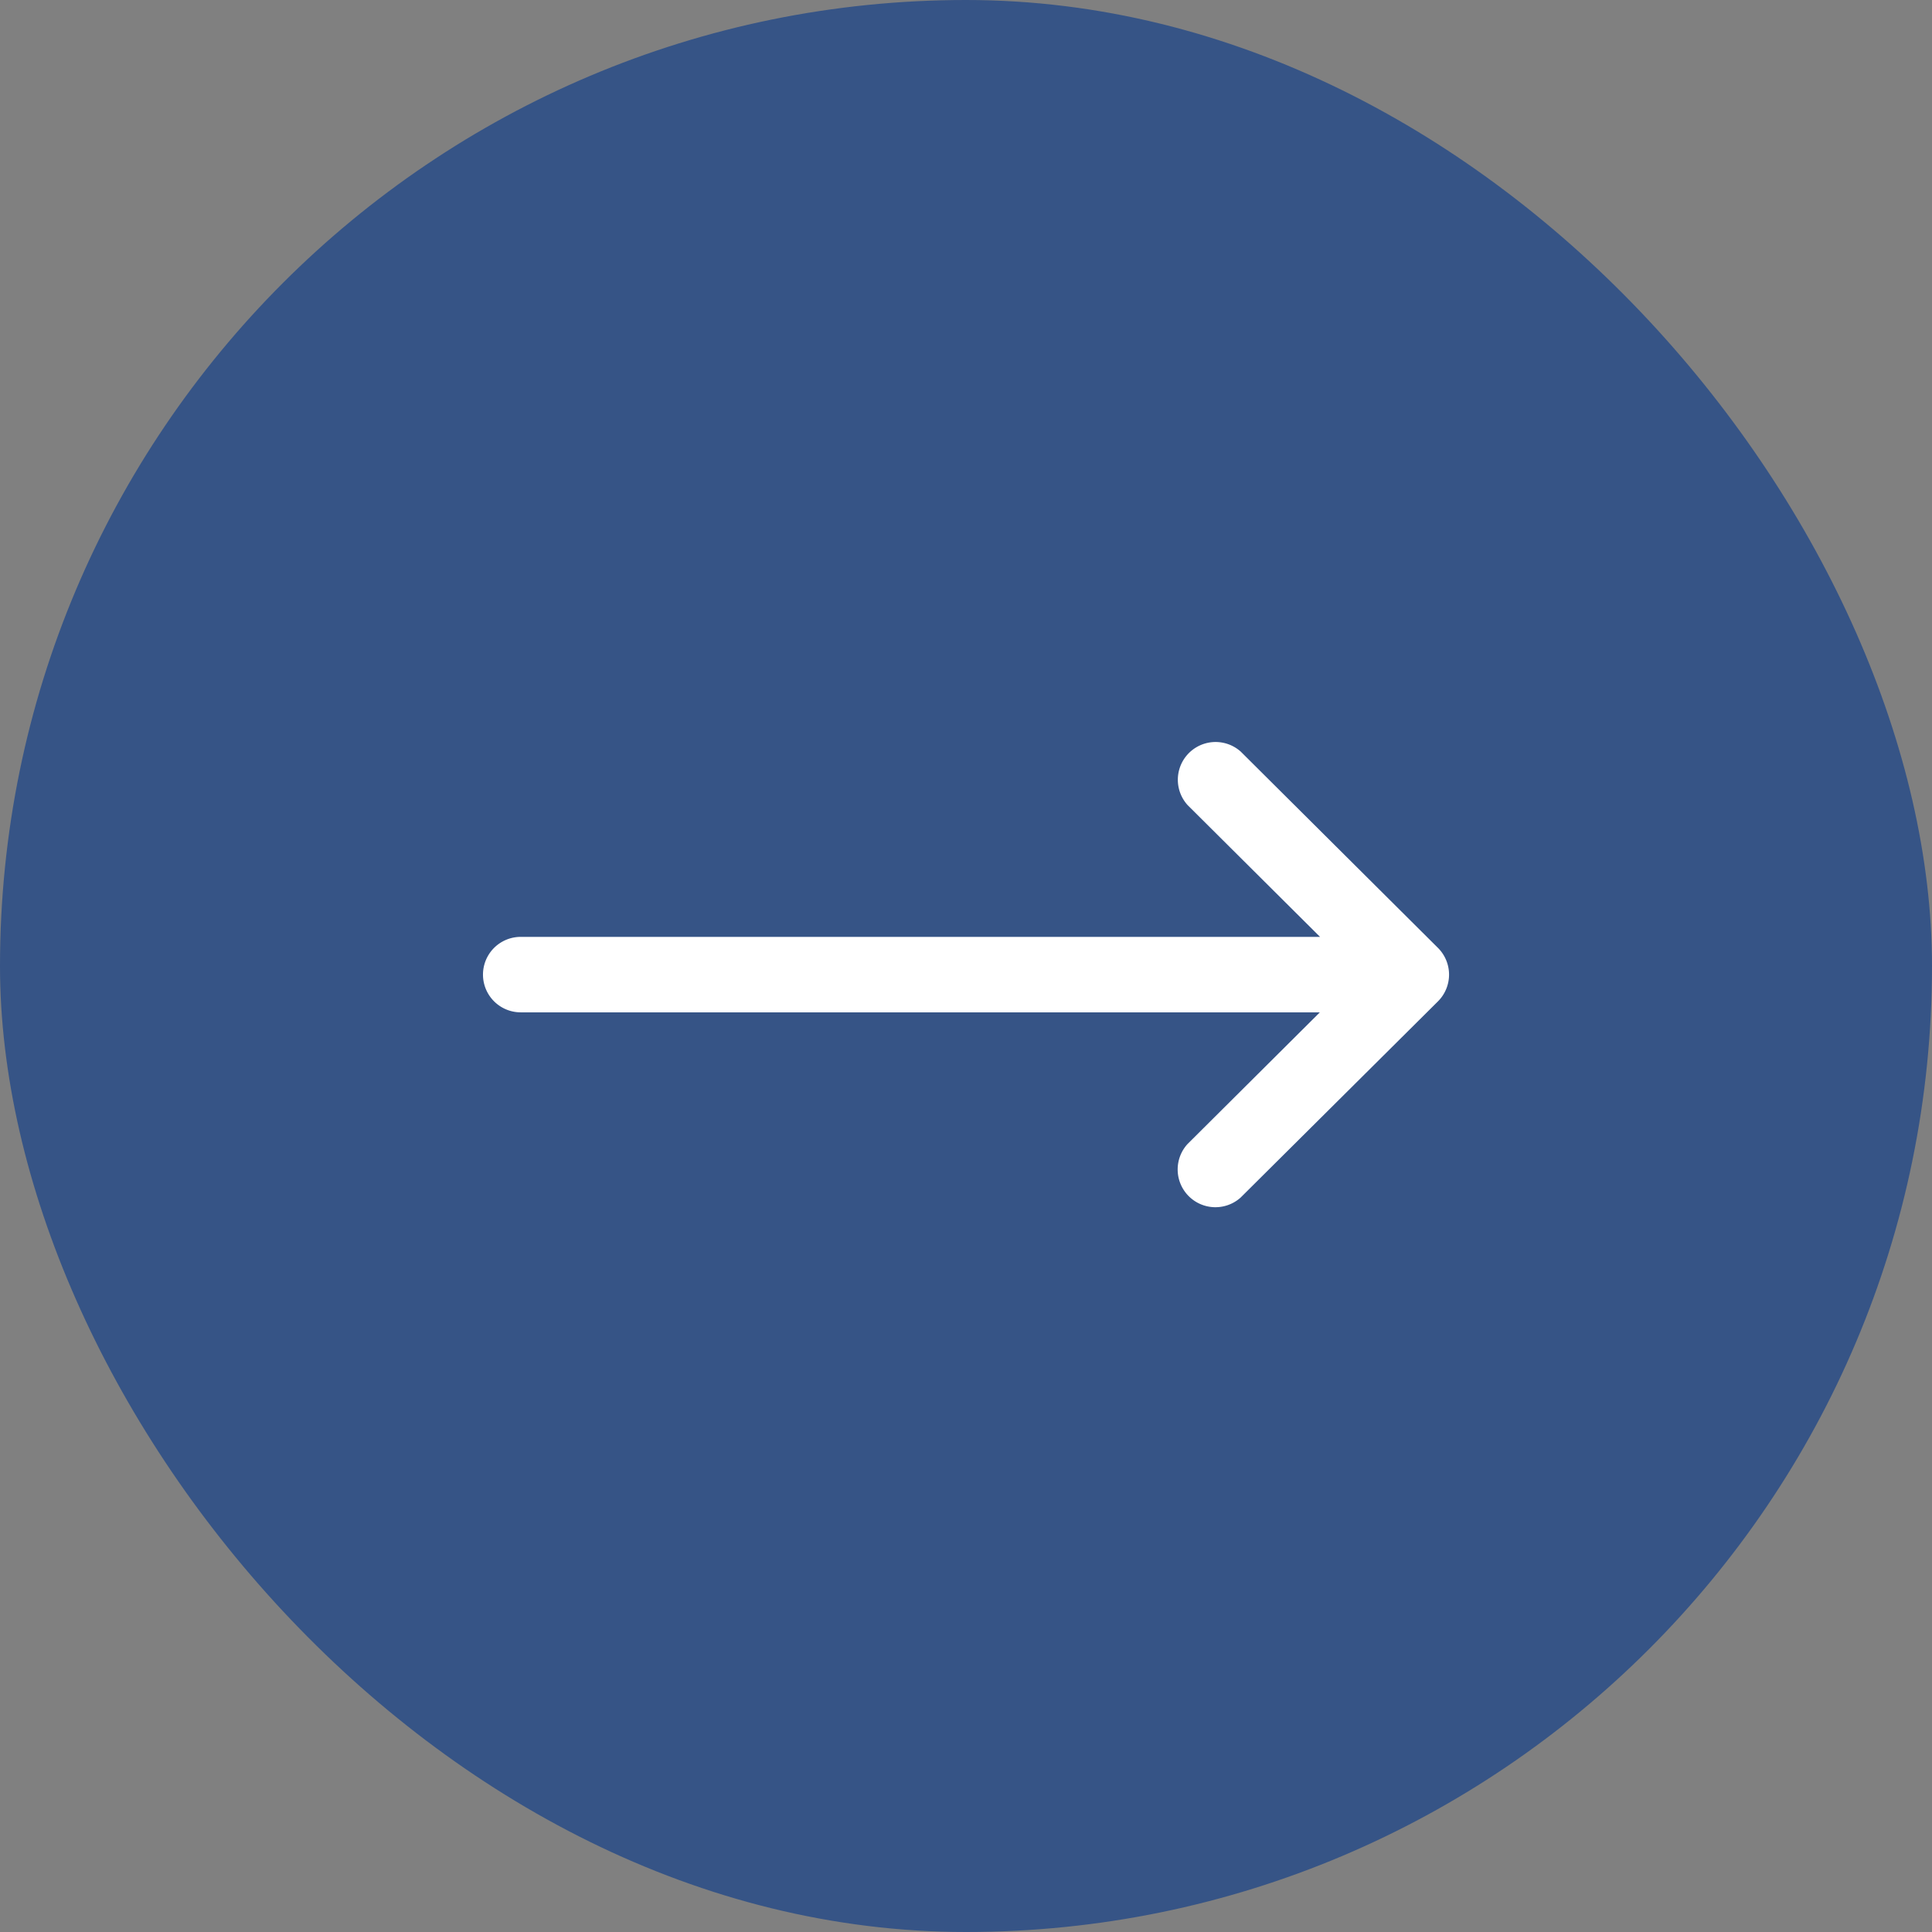 <svg xmlns="http://www.w3.org/2000/svg" width="80" height="80">
  <rect width="100%" height="100%" fill="#808080" stroke="none"/>
  <g transform="translate(-812 -3049)">
    <rect width="80" height="80" fill="#365486" opacity="0.999" rx="40" transform="translate(812 3049)"/>
    <path fill="#fff" d="m871.542 3088.249-8.164-8.125a1.563 1.563 0 0 0-2.2 2.215l5.482 5.455h-33.098a1.562 1.562 0 1 0 0 3.125h33.09l-5.481 5.455a1.563 1.563 0 0 0 2.2 2.215l8.169-8.122a1.564 1.564 0 0 0 .002-2.218Z"/>
  </g>
</svg>
